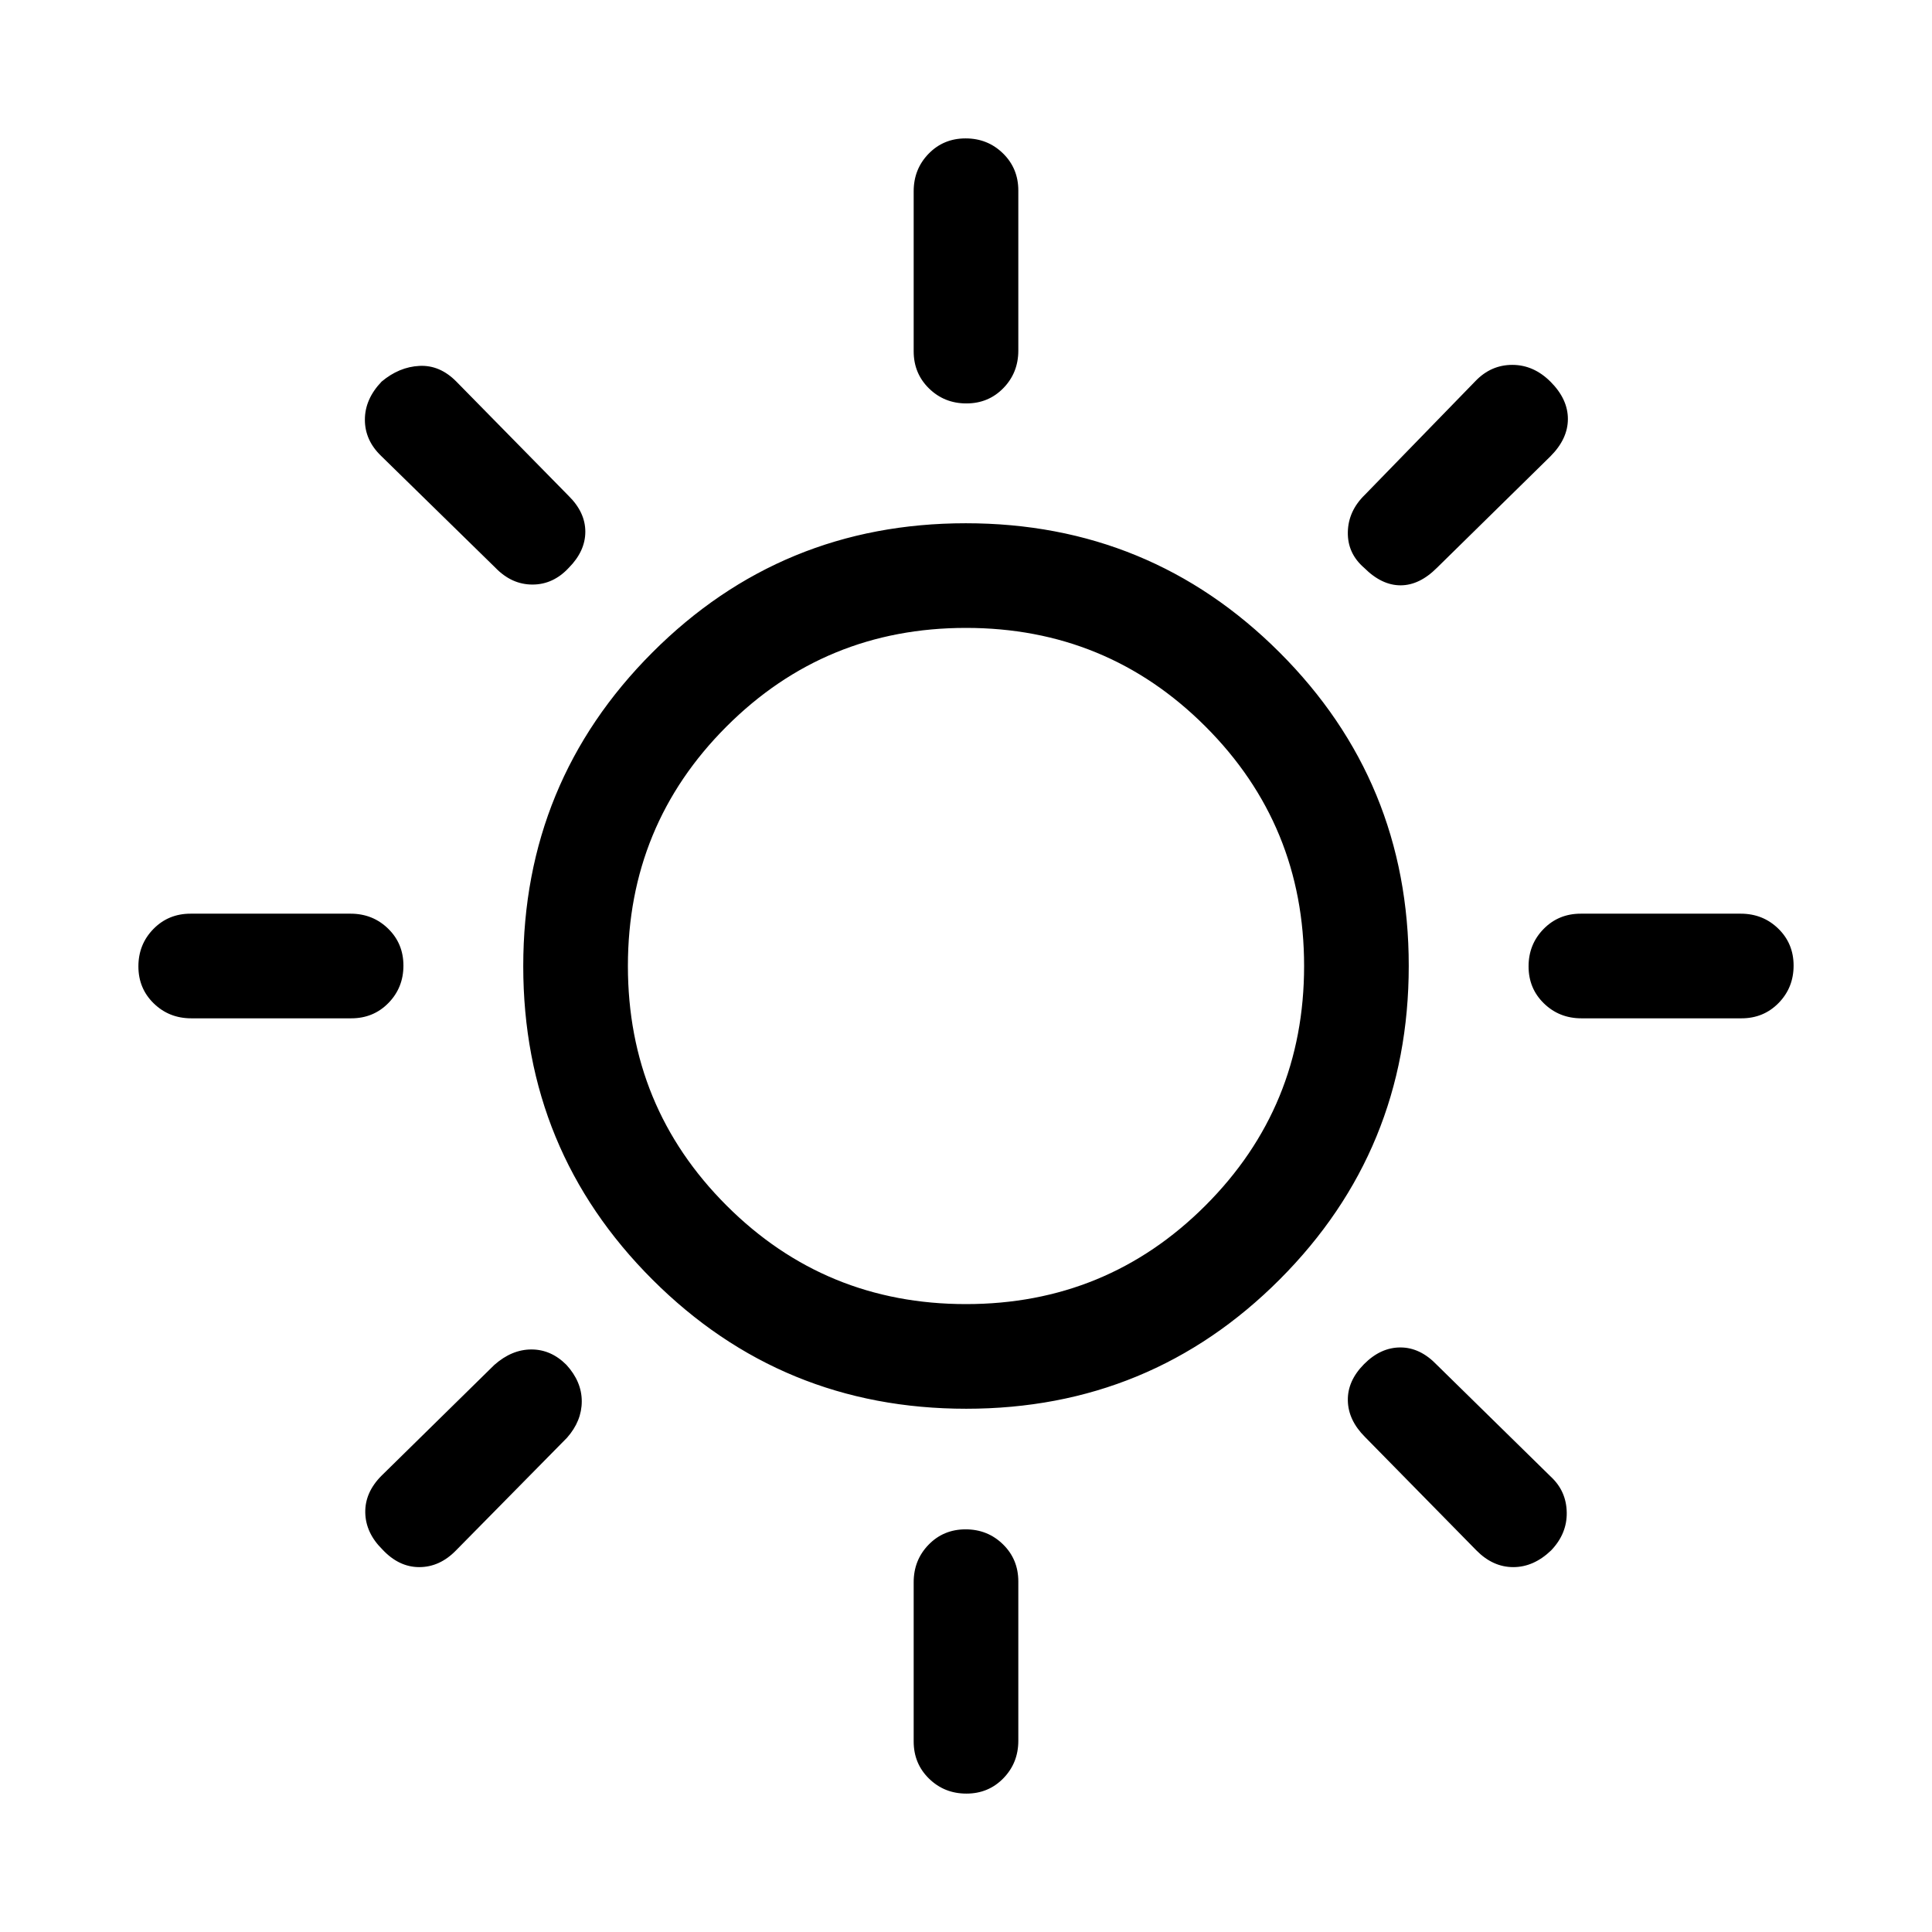 <svg xmlns="http://www.w3.org/2000/svg" height="20" viewBox="0 -960 960 960" width="20"><path d="M480.197-759.538q-10.966 0-18.581-7.449-7.615-7.45-7.615-18.463v-79.517q0-11.013 7.418-18.637 7.418-7.625 18.384-7.625 10.966 0 18.581 7.449 7.615 7.45 7.615 18.462v79.518q0 11.013-7.418 18.637-7.418 7.625-18.384 7.625Zm197.649 81.692q-8.308-7.163-8.115-17.716.192-10.553 8.499-18.613l54.902-56.457q7.718-8.059 18.331-8.059t19.004 8.391q8.609 8.609 8.609 18.493 0 9.884-8.692 18.576l-56.385 55.385q-8.693 8.692-18.077 8.692-9.384 0-18.076-8.692ZM785.8-454.001q-11.013 0-18.637-7.418-7.625-7.418-7.625-18.384 0-10.966 7.449-18.581 7.45-7.615 18.463-7.615h79.517q11.013 0 18.637 7.418 7.625 7.418 7.625 18.384 0 10.966-7.449 18.581-7.45 7.615-18.462 7.615H785.8ZM480.197-68.771q-10.966 0-18.581-7.45-7.615-7.449-7.615-18.461v-79.133q0-11.013 7.418-18.638 7.418-7.625 18.384-7.625 10.966 0 18.581 7.45t7.615 18.462v79.133q0 11.013-7.418 18.638-7.418 7.624-18.384 7.624ZM246.21-677.846l-56.842-55.62q-8.059-7.754-8.059-17.99 0-10.235 8.307-18.928 8.693-7.307 18.833-7.807 10.141-.5 18.32 7.807l55.77 56.77q8.307 8.179 8.307 17.82t-8.23 17.948q-7.731 8.308-18.039 8.308-10.307 0-18.367-8.308Zm487.405 488.23-55.385-56.385q-8.307-8.308-8.499-18.077-.193-9.769 8.038-18.076 8.23-8.308 18.076-8.308t18.154 8.692l56.602 55.535q7.705 7.158 7.898 17.734.192 10.577-7.754 18.885-8.669 8.307-18.81 8.307-10.14 0-18.32-8.307ZM95.033-454.001q-11.013 0-18.638-7.418-7.624-7.418-7.624-18.384 0-10.966 7.45-18.581 7.449-7.615 18.461-7.615H174.2q11.013 0 18.637 7.418 7.625 7.418 7.625 18.384 0 10.966-7.449 18.581-7.45 7.615-18.463 7.615H95.033ZM190-190.095q-8.307-8.214-8.5-18.29-.192-10.077 8.115-18.384l56.001-55.001q8.692-7.692 18.453-7.692t17.384 7.652q7.623 8.348 7.623 18.117t-7.307 18.076l-55.236 56.059q-8.072 8.249-18.213 8.249-10.141 0-18.32-8.786Zm290.09-69.906q-91.629 0-155.859-64.14-64.231-64.14-64.231-155.768 0-91.629 64.14-155.859 64.14-64.231 155.768-64.231 91.629 0 155.859 64.14 64.231 64.14 64.231 155.768 0 91.629-64.14 155.859-64.14 64.231-155.768 64.231ZM480-312q70 0 119-49t49-119q0-70-49-119t-119-49q-70 0-119 49t-49 119q0 70 49 119t119 49Zm0-168Z"/></svg>